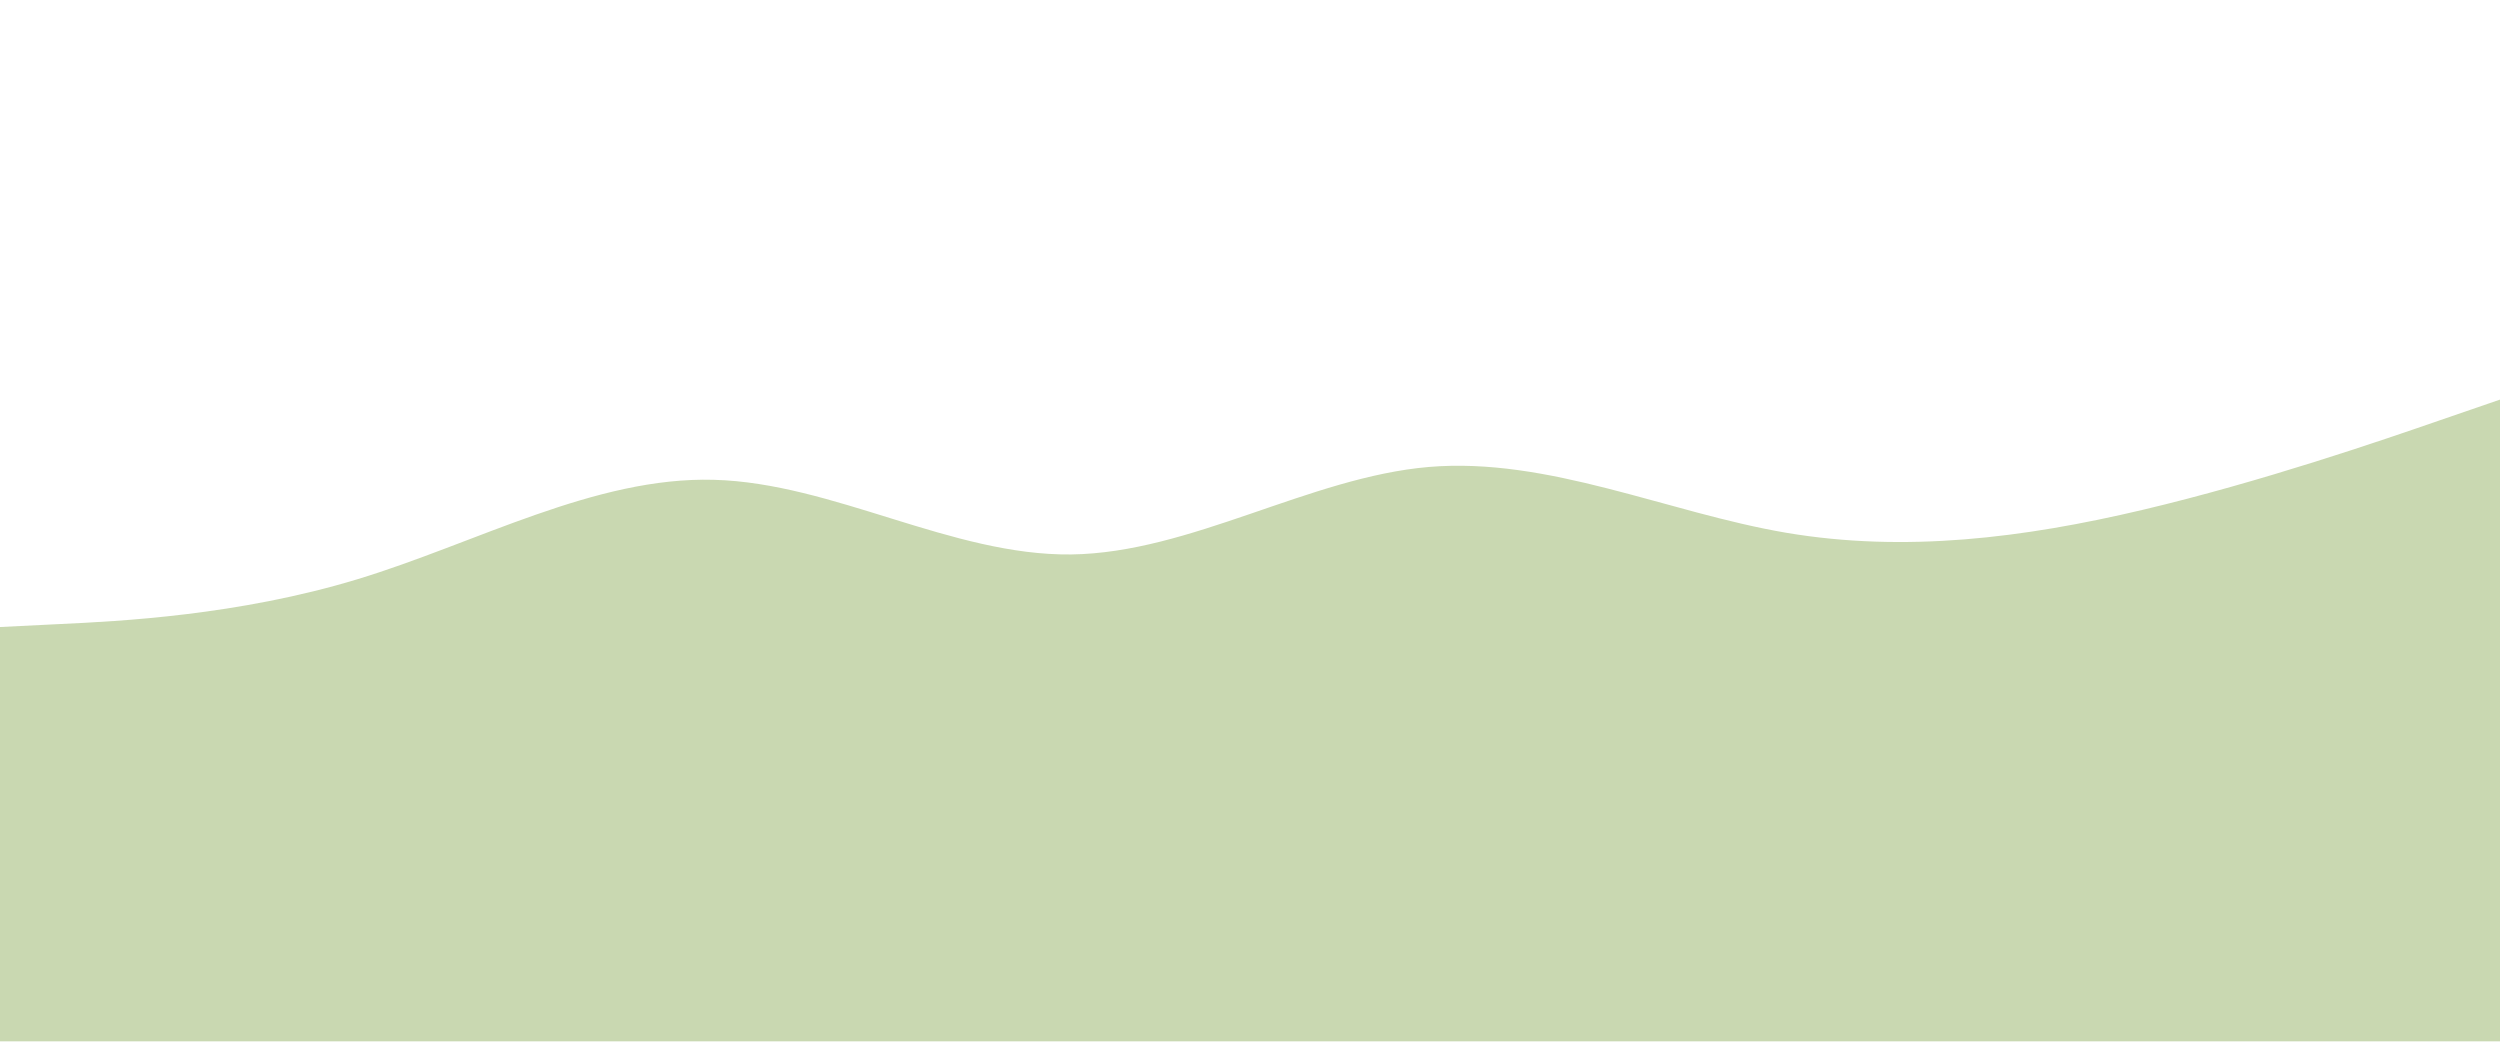 <svg width="2285" height="952" viewBox="0 0 2285 952" fill="none" xmlns="http://www.w3.org/2000/svg">
<g clip-path="url(#clip0_1170_443)" filter="url(#filter0_i_1170_443)">
<path d="M0 560.093L54.427 557.396C109.014 554.857 217.868 549.463 326.565 516.46C435.261 483.457 543.798 422.529 652.494 425.544C761.191 428.4 870.046 495.04 979.059 493.771C1088.07 492.343 1196.93 423.164 1305.94 413.803C1414.95 404.6 1523.81 455.373 1632.51 473.937C1741.2 492.343 1849.74 478.697 1958.44 452.993C2067.13 427.289 2175.99 389.844 2230.57 370.963L2285 352.24V953.587H2230.57C2175.99 953.587 2067.13 953.587 1958.44 953.587C1849.74 953.587 1741.2 953.587 1632.51 953.587C1523.81 953.587 1414.95 953.587 1305.94 953.587C1196.93 953.587 1088.07 953.587 979.059 953.587C870.046 953.587 761.191 953.587 652.494 953.587C543.798 953.587 435.261 953.587 326.565 953.587C217.868 953.587 109.014 953.587 54.427 953.587H0V560.093Z" fill="#C9D8B1"/>
</g>
<defs>
<filter id="filter0_i_1170_443" x="0" y="0" width="2285" height="965" filterUnits="userSpaceOnUse" color-interpolation-filters="sRGB">
<feFlood flood-opacity="0" result="BackgroundImageFix"/>
<feBlend mode="normal" in="SourceGraphic" in2="BackgroundImageFix" result="shape"/>
<feColorMatrix in="SourceAlpha" type="matrix" values="0 0 0 0 0 0 0 0 0 0 0 0 0 0 0 0 0 0 127 0" result="hardAlpha"/>
<feOffset dy="13"/>
<feGaussianBlur stdDeviation="7.7"/>
<feComposite in2="hardAlpha" operator="arithmetic" k2="-1" k3="1"/>
<feColorMatrix type="matrix" values="0 0 0 0 0 0 0 0 0 0 0 0 0 0 0 0 0 0 0.25 0"/>
<feBlend mode="normal" in2="shape" result="effect1_innerShadow_1170_443"/>
</filter>
<clipPath id="clip0_1170_443">
<rect width="2285" height="952" fill="white"/>
</clipPath>
</defs>
</svg>
